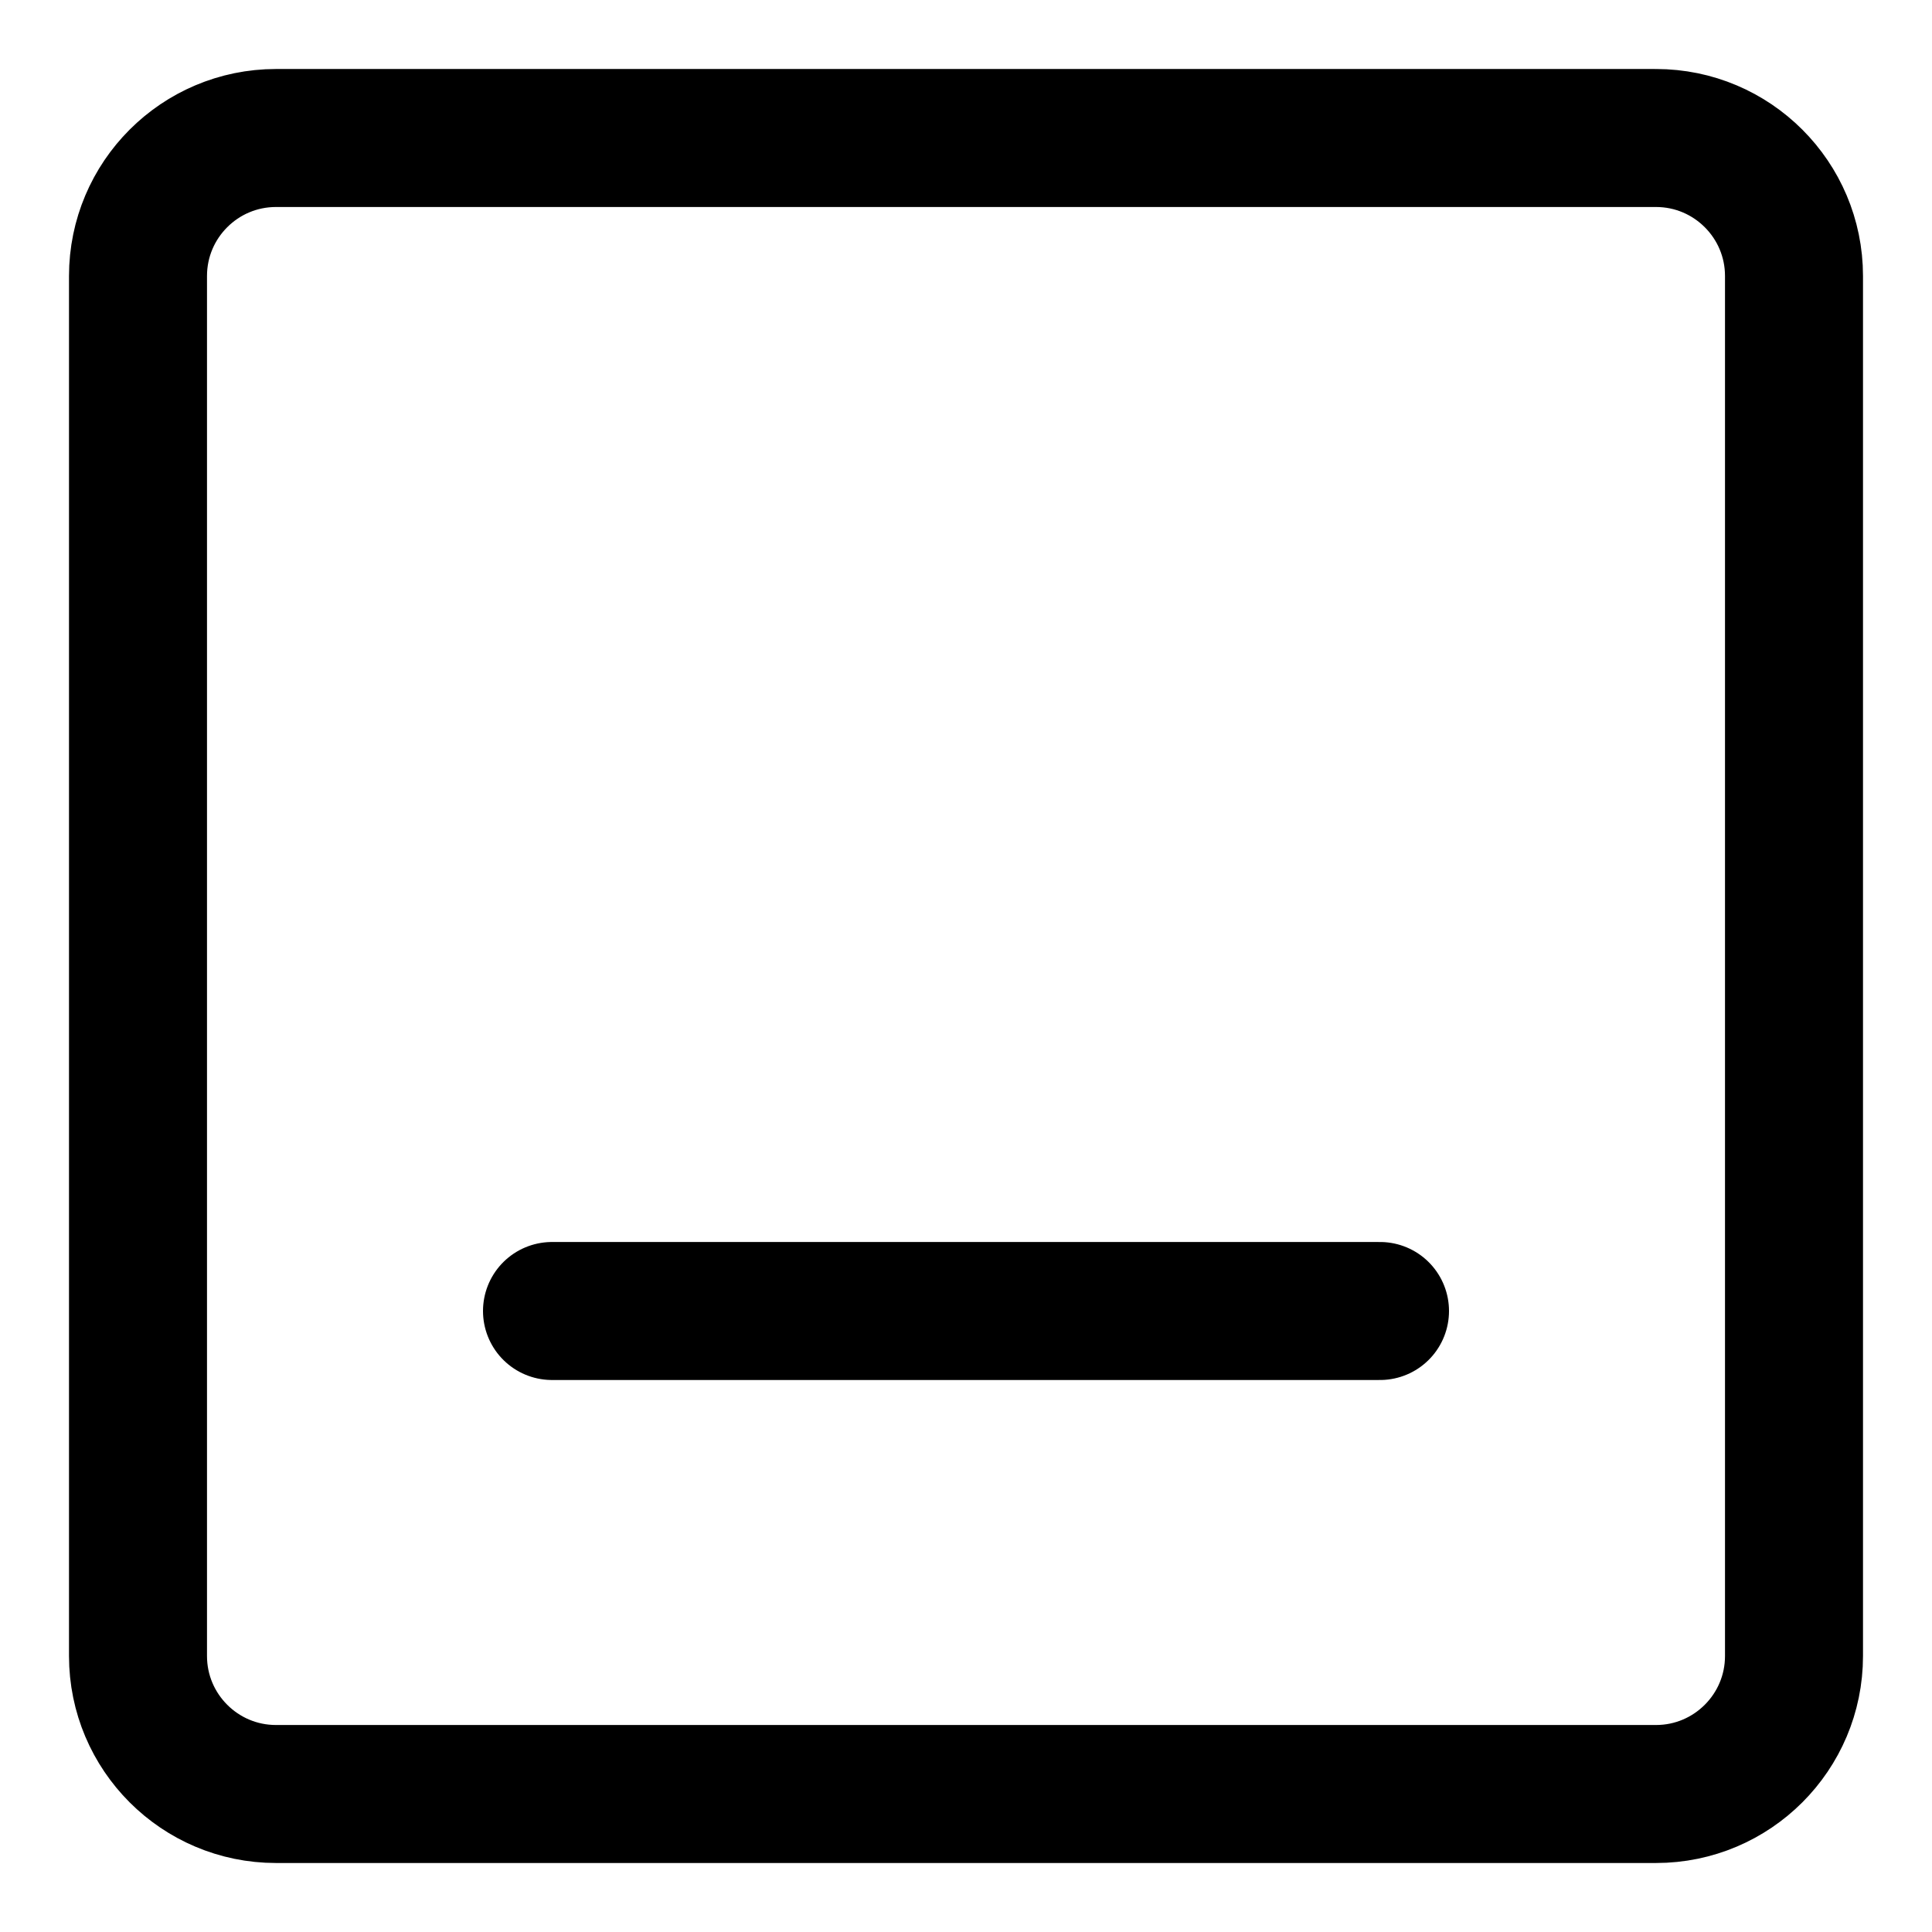<svg xmlns="http://www.w3.org/2000/svg" fill="none" viewBox="0 0 14 14"><g id="align-bottom-square"><path id="Vector" stroke="#000000" stroke-linecap="round" stroke-linejoin="round" d="M12 1 2 1C1.448 1 1 1.448 1 2l0 10c0 0.552 0.448 1 1 1l10 0c0.552 0 1 -0.448 1 -1l0 -10c0 -0.552 -0.448 -1 -1 -1Z" stroke-width="1"></path><path id="Vector 3612" stroke="#000000" stroke-linecap="round" stroke-linejoin="round" d="m10 9.5 -6 0" stroke-width="1"></path></g></svg>